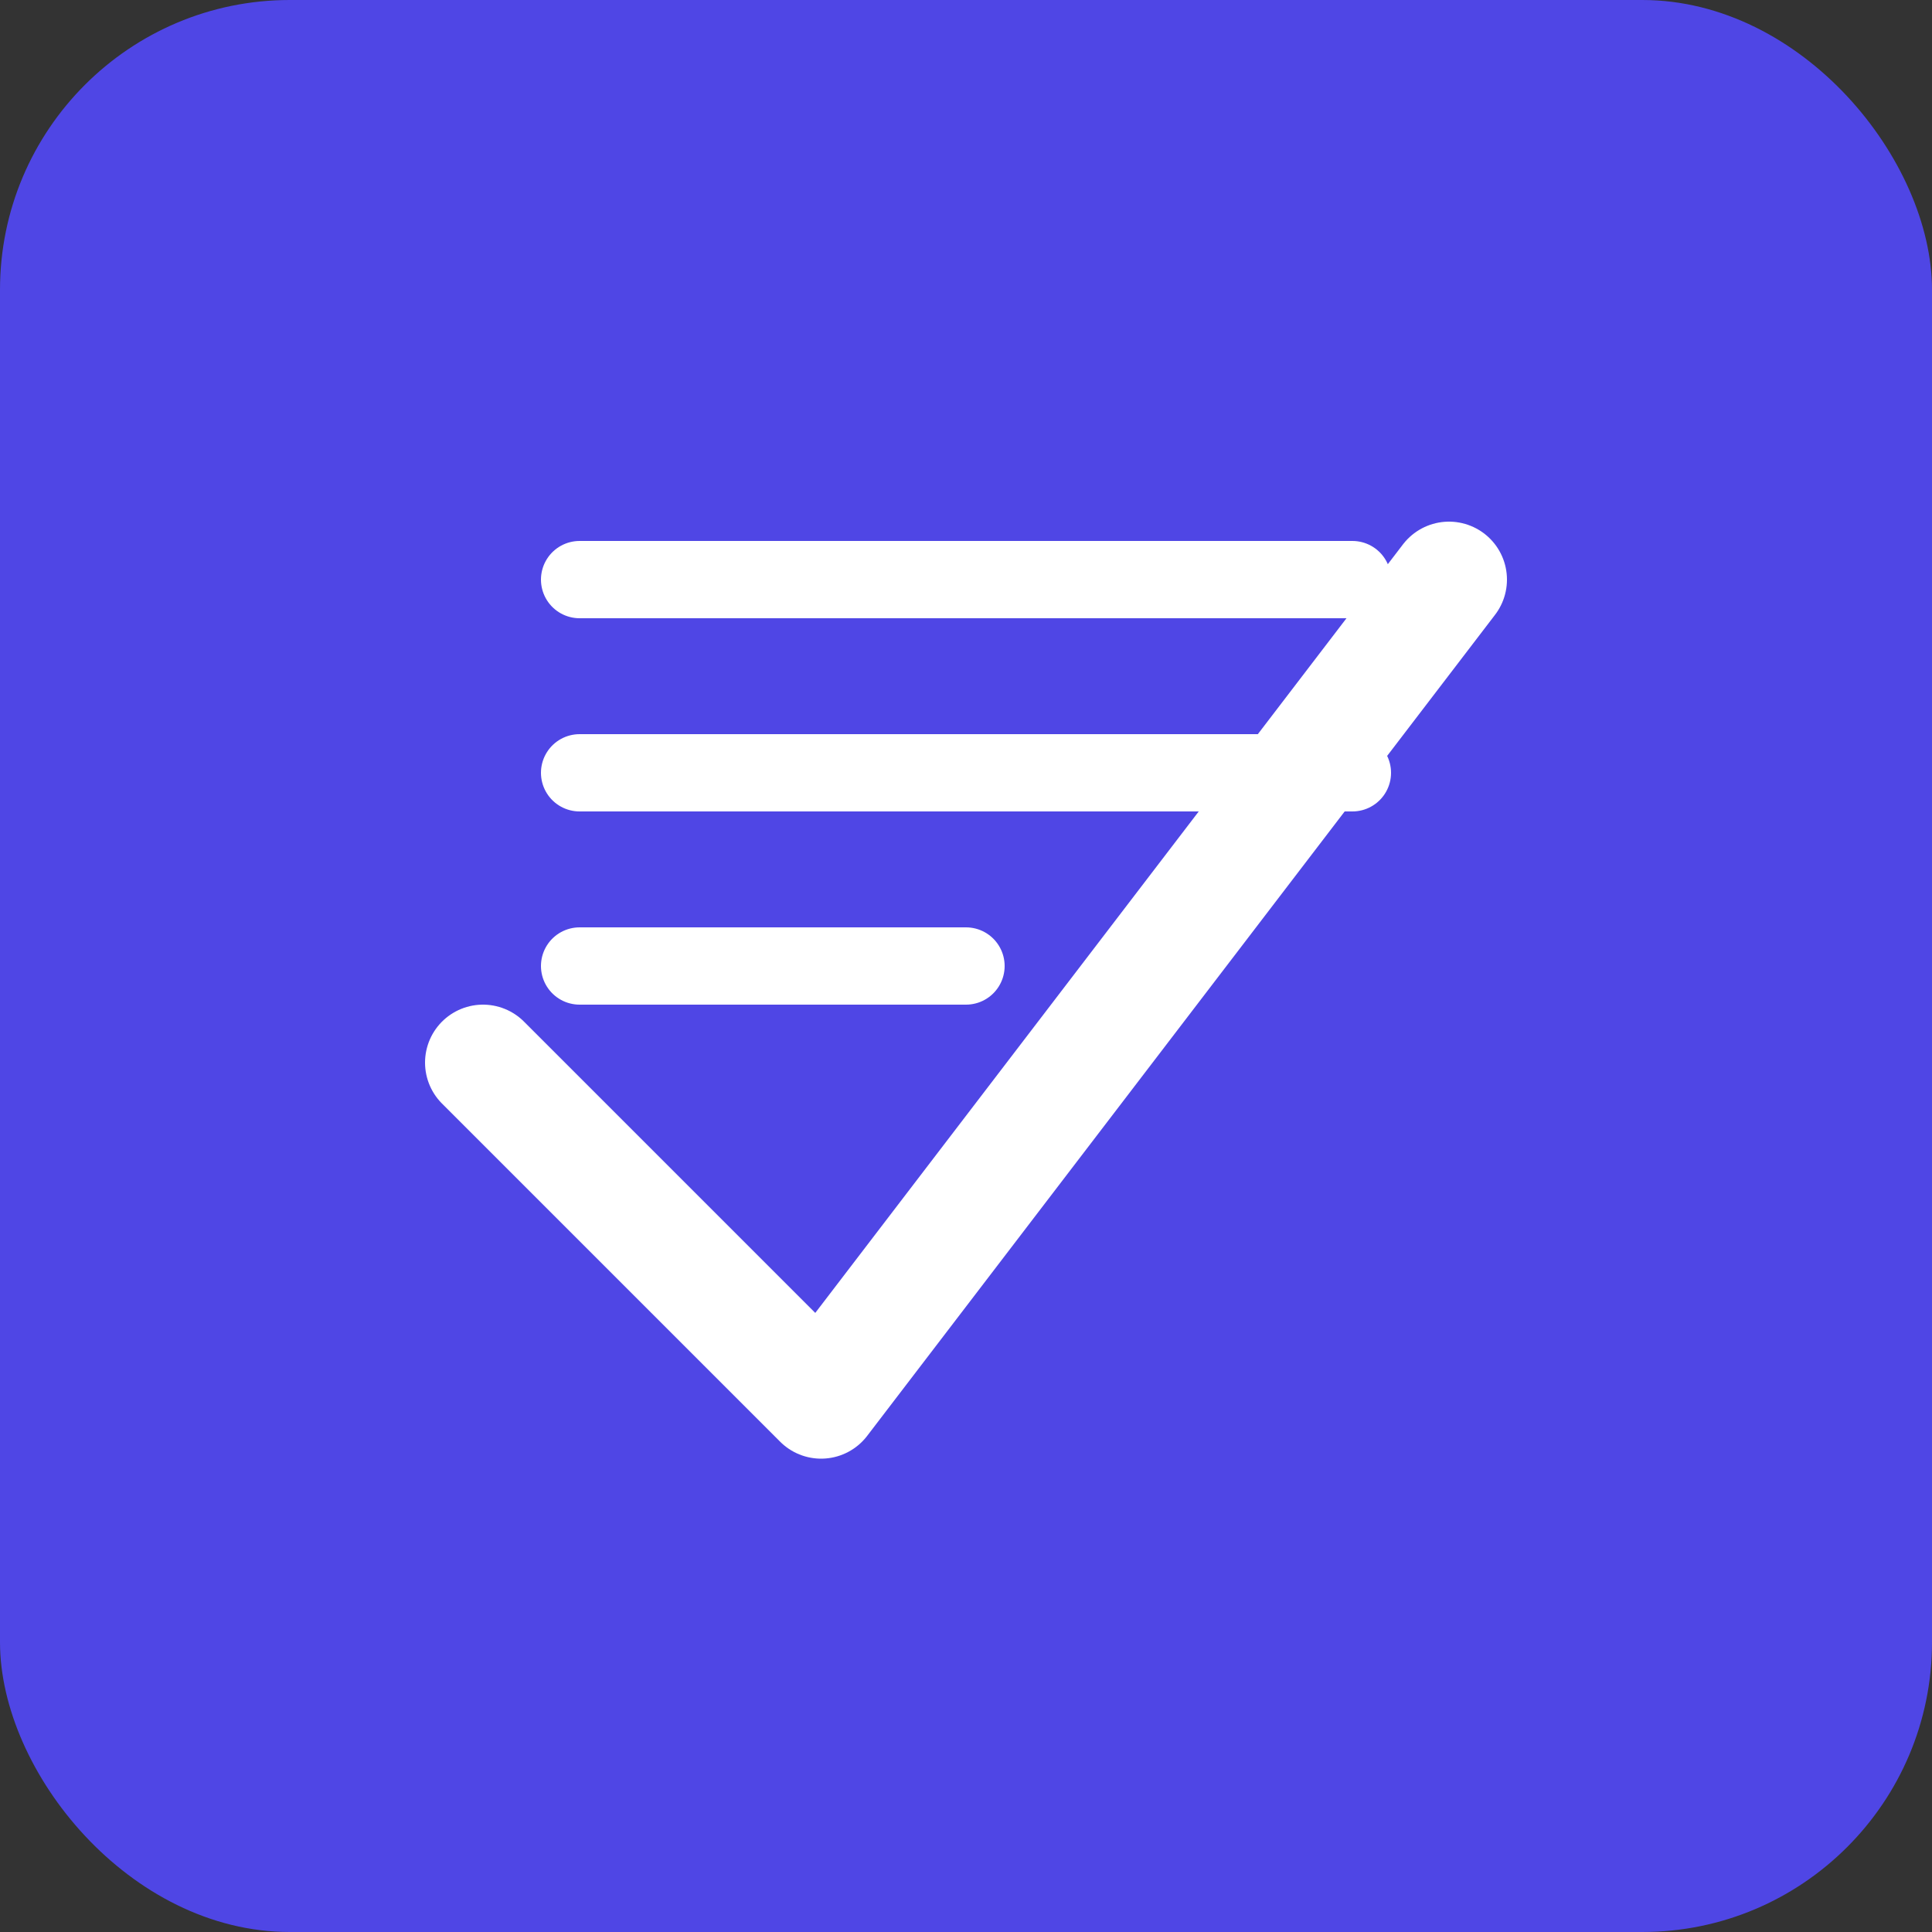 <svg xmlns="http://www.w3.org/2000/svg" width="200" height="200" viewBox="0 0 200 200">
  <rect x="0" y="0" width="200" height="200" fill="#333333" stroke="none"/>
  <!-- Фон (круг или квадрат - раскомментируйте нужное) -->
  <rect x="0" y="0" width="200" height="200" rx="30" fill="#4f46e5" />
  <!-- <circle cx="100" cy="100" r="90" fill="#4f46e5" /> -->
  
  <!-- Галочка (выполненная задача) -->
  <path d="M50 110 L85 145 L150 60" 
        stroke="#ffffff" 
        stroke-width="12" 
        stroke-linecap="round" 
        stroke-linejoin="round" 
        fill="none"/>
  
  <!-- Линии списка -->
  <line x1="60" y1="60" x2="140" y2="60" 
        stroke="#ffffff" 
        stroke-width="8" 
        stroke-linecap="round"/>
  <line x1="60" y1="80" x2="140" y2="80" 
        stroke="#ffffff" 
        stroke-width="8" 
        stroke-linecap="round"/>
  <line x1="60" y1="100" x2="100" y2="100" 
        stroke="#ffffff" 
        stroke-width="8" 
        stroke-linecap="round"/>
</svg>